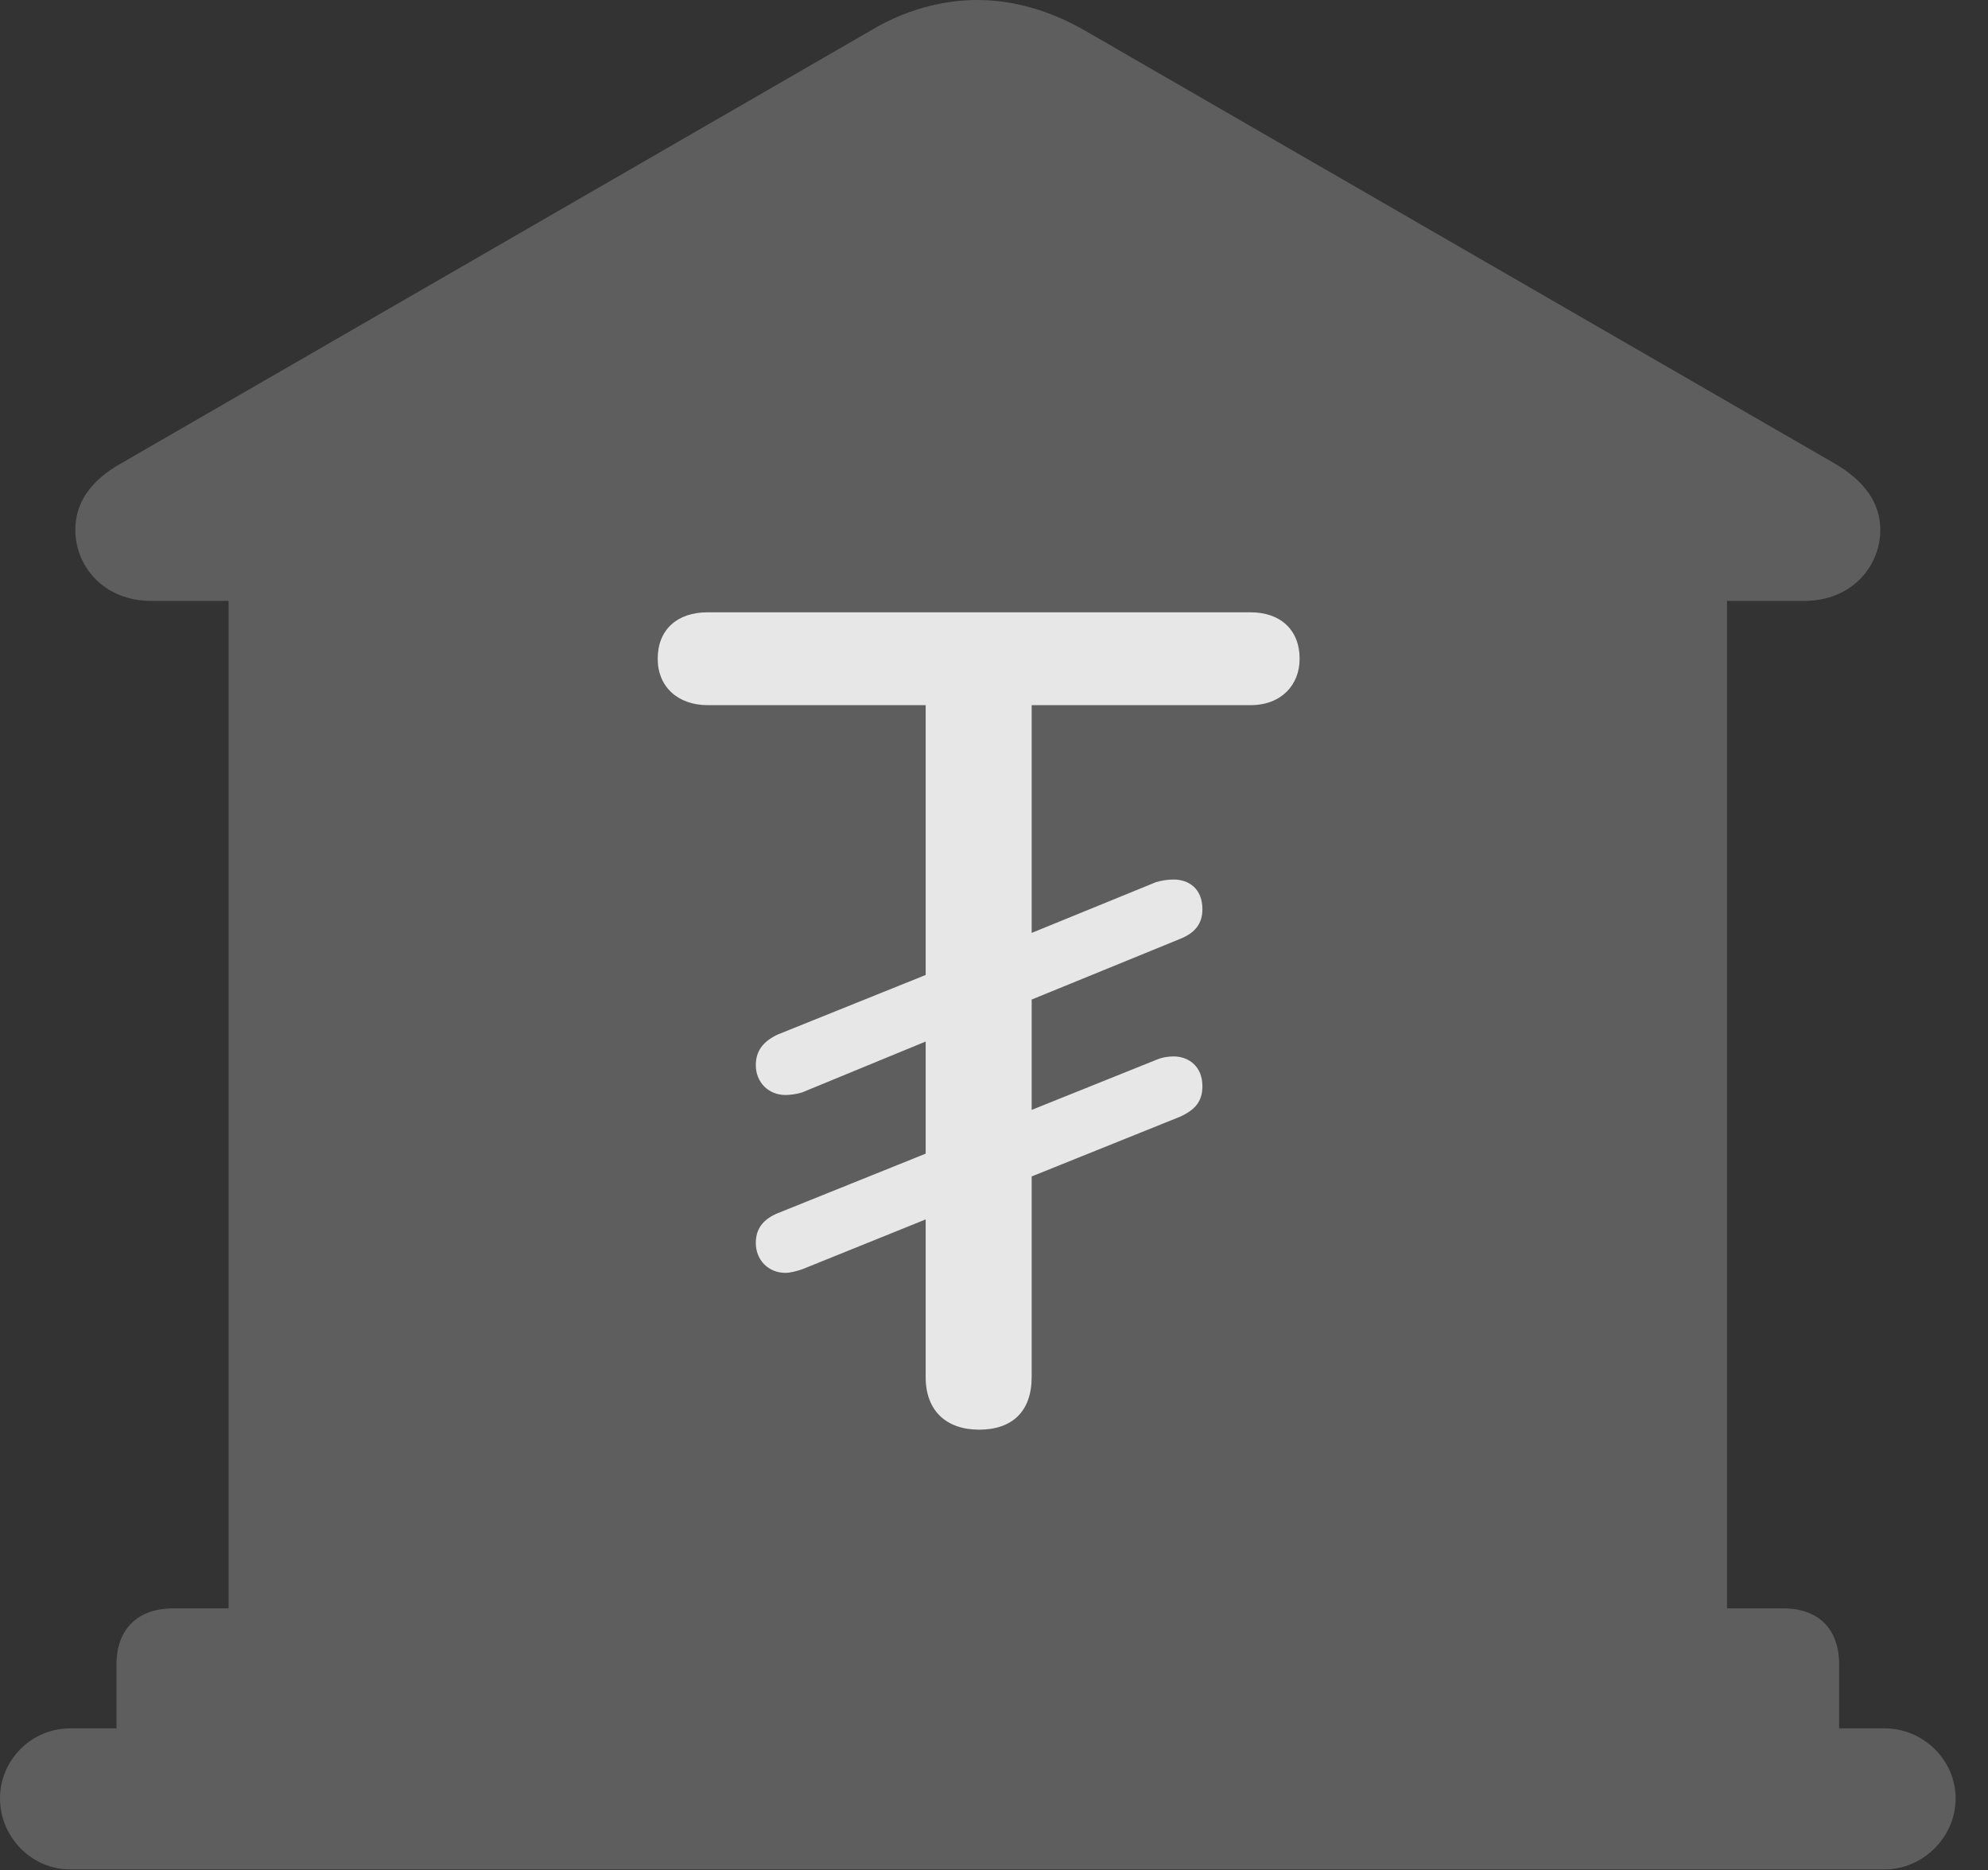 <?xml version="1.0" encoding="UTF-8"?>
<!--Generator: Apple Native CoreSVG 341-->
<!DOCTYPE svg
PUBLIC "-//W3C//DTD SVG 1.1//EN"
       "http://www.w3.org/Graphics/SVG/1.1/DTD/svg11.dtd">
<svg version="1.1" xmlns="http://www.w3.org/2000/svg" xmlns:xlink="http://www.w3.org/1999/xlink" viewBox="0 0 22.168 20.85">
 <rect x="0" y="0" width="22.168" height="20.85" fill="#333333" stroke="none"/>
 <g>
  <rect height="20.85" opacity="0" width="22.168" x="0" y="0"/>
  <path d="M1.299 19.707L20.508 19.707L20.508 18.555C20.508 18.164 20.283 17.93 19.883 17.93L19.258 17.93L19.258 6.699L20.117 6.699C20.654 6.699 20.967 6.309 20.967 5.908C20.967 5.615 20.801 5.361 20.439 5.156L12.1 0.342C11.709 0.117 11.299 0 10.898 0C10.498 0 10.078 0.117 9.707 0.342L1.367 5.156C0.996 5.361 0.84 5.615 0.84 5.908C0.84 6.309 1.152 6.699 1.689 6.699L2.549 6.699L2.549 17.93L1.934 17.93C1.533 17.93 1.299 18.164 1.299 18.555ZM0.781 20.84L21.016 20.84C21.445 20.84 21.807 20.479 21.807 20.049C21.807 19.619 21.445 19.268 21.016 19.268L0.781 19.268C0.352 19.268 0 19.619 0 20.049C0 20.479 0.352 20.84 0.781 20.84Z" fill="white" fill-opacity="0.212"/>
  <path d="M10.918 15.938C10.557 15.938 10.322 15.732 10.322 15.352L10.322 13.594L8.945 14.15C8.887 14.17 8.809 14.19 8.76 14.19C8.564 14.19 8.428 14.043 8.428 13.857C8.428 13.701 8.506 13.594 8.672 13.525L10.322 12.861L10.322 11.611L8.945 12.178C8.887 12.197 8.809 12.207 8.76 12.207C8.564 12.207 8.428 12.06 8.428 11.875C8.428 11.719 8.506 11.611 8.672 11.533L10.322 10.869L10.322 7.861L7.891 7.861C7.559 7.861 7.334 7.656 7.334 7.344C7.334 7.021 7.549 6.826 7.891 6.826L13.945 6.826C14.277 6.826 14.492 7.021 14.492 7.344C14.492 7.637 14.287 7.861 13.945 7.861L11.504 7.861L11.504 10.4L12.891 9.834C12.959 9.814 13.027 9.805 13.086 9.805C13.252 9.805 13.408 9.902 13.408 10.137C13.408 10.293 13.33 10.4 13.154 10.469L11.504 11.143L11.504 12.373L12.891 11.816C12.959 11.787 13.027 11.777 13.086 11.777C13.252 11.777 13.408 11.885 13.408 12.109C13.408 12.275 13.33 12.373 13.154 12.451L11.504 13.115L11.504 15.352C11.504 15.732 11.289 15.938 10.918 15.938Z" fill="white" fill-opacity="0.85"/>
 </g>
</svg>
